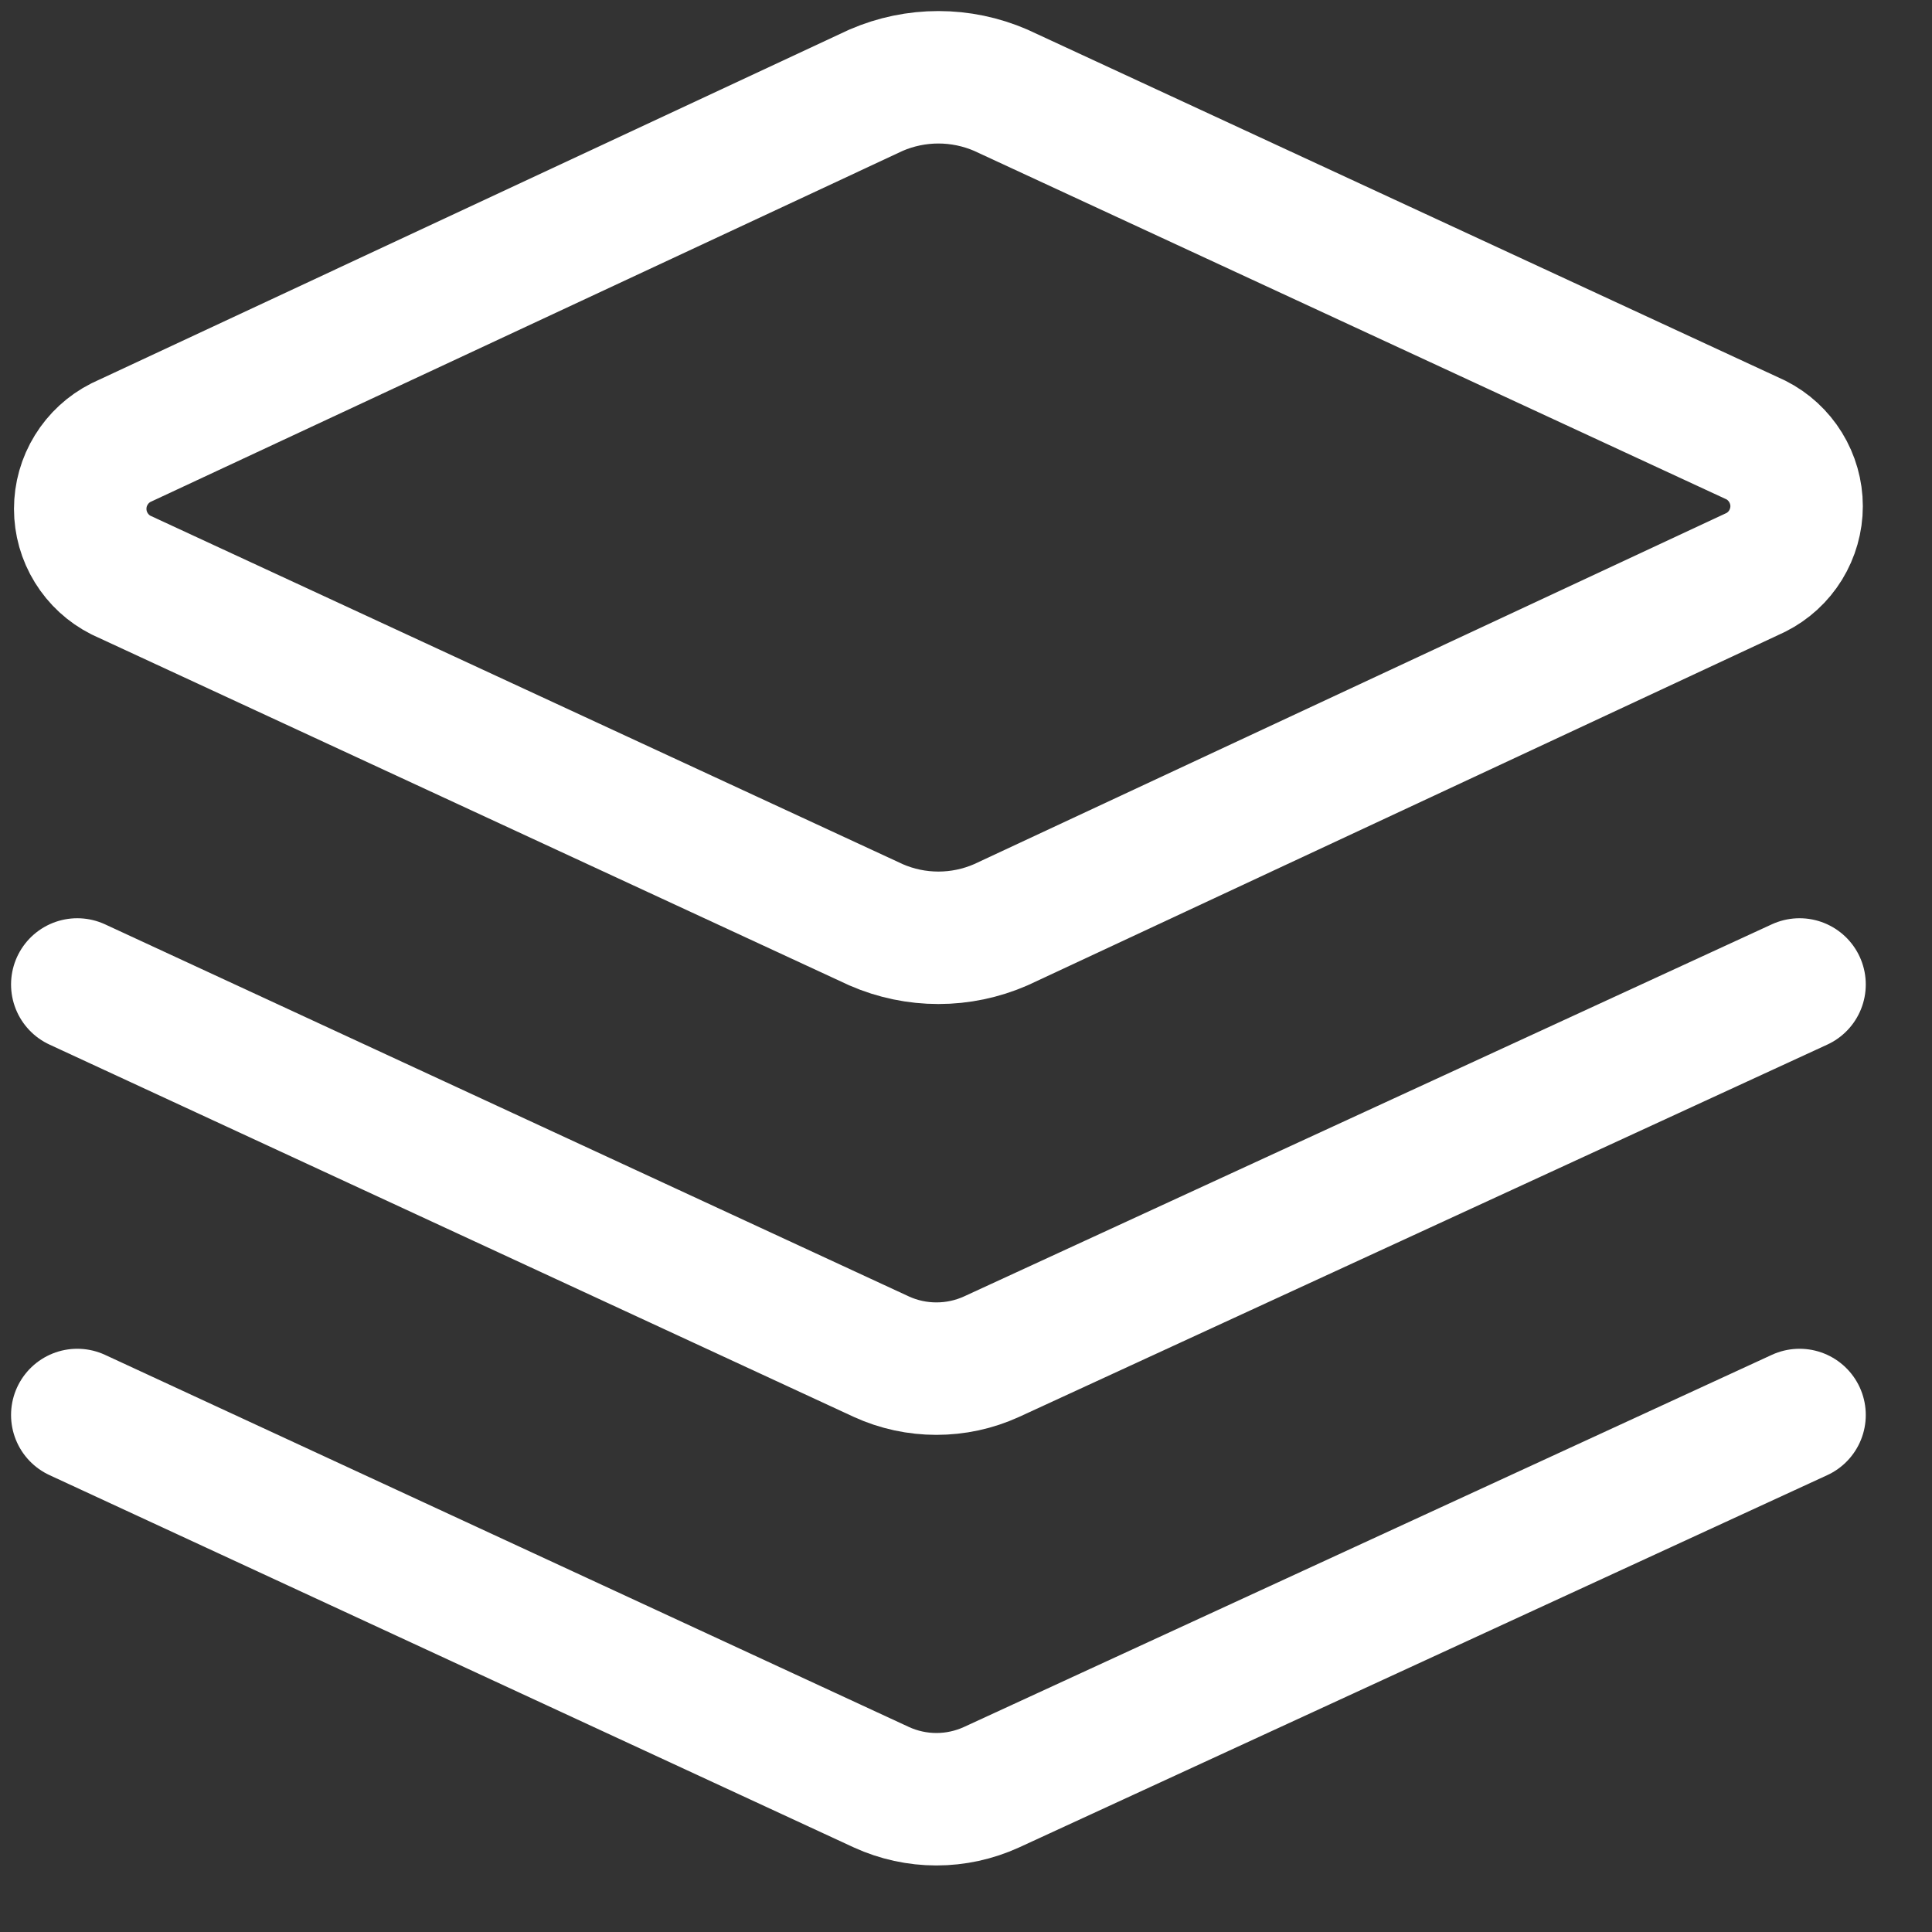<svg width="25" height="25" viewBox="0 0 25 25" fill="none"
    xmlns="http://www.w3.org/2000/svg">
    <rect x="0" y="0" width="25" height="25" fill="#333333" stroke="none"/>
    <path d="M12.949 11.967C12.694 12.078 12.42 12.135 12.143 12.135C11.866 12.135 11.591 12.078 11.337 11.967L1.566 7.442C1.407 7.362 1.274 7.239 1.181 7.088C1.087 6.936 1.038 6.762 1.038 6.585C1.038 6.407 1.087 6.233 1.181 6.081C1.274 5.93 1.407 5.807 1.566 5.727L11.337 1.167C11.591 1.057 11.866 1 12.143 1C12.42 1 12.694 1.057 12.949 1.167L22.72 5.693C22.879 5.773 23.012 5.896 23.105 6.047C23.198 6.198 23.248 6.373 23.248 6.55C23.248 6.728 23.198 6.902 23.105 7.054C23.012 7.205 22.879 7.327 22.72 7.407L12.949 11.967Z" stroke="white" stroke-width="1.714" stroke-linecap="round" stroke-linejoin="round"/>
    <path d="M23.286 12.739L12.829 17.556C12.605 17.658 12.363 17.71 12.117 17.71C11.872 17.71 11.629 17.658 11.406 17.556L1 12.739" stroke="white" stroke-width="1.714" stroke-linecap="round" stroke-linejoin="round"/>
    <path d="M23.286 18.31L12.829 23.127C12.605 23.229 12.363 23.282 12.117 23.282C11.872 23.282 11.629 23.229 11.406 23.127L1 18.31" stroke="white" stroke-width="1.714" stroke-linecap="round" stroke-linejoin="round"/>
</svg>
